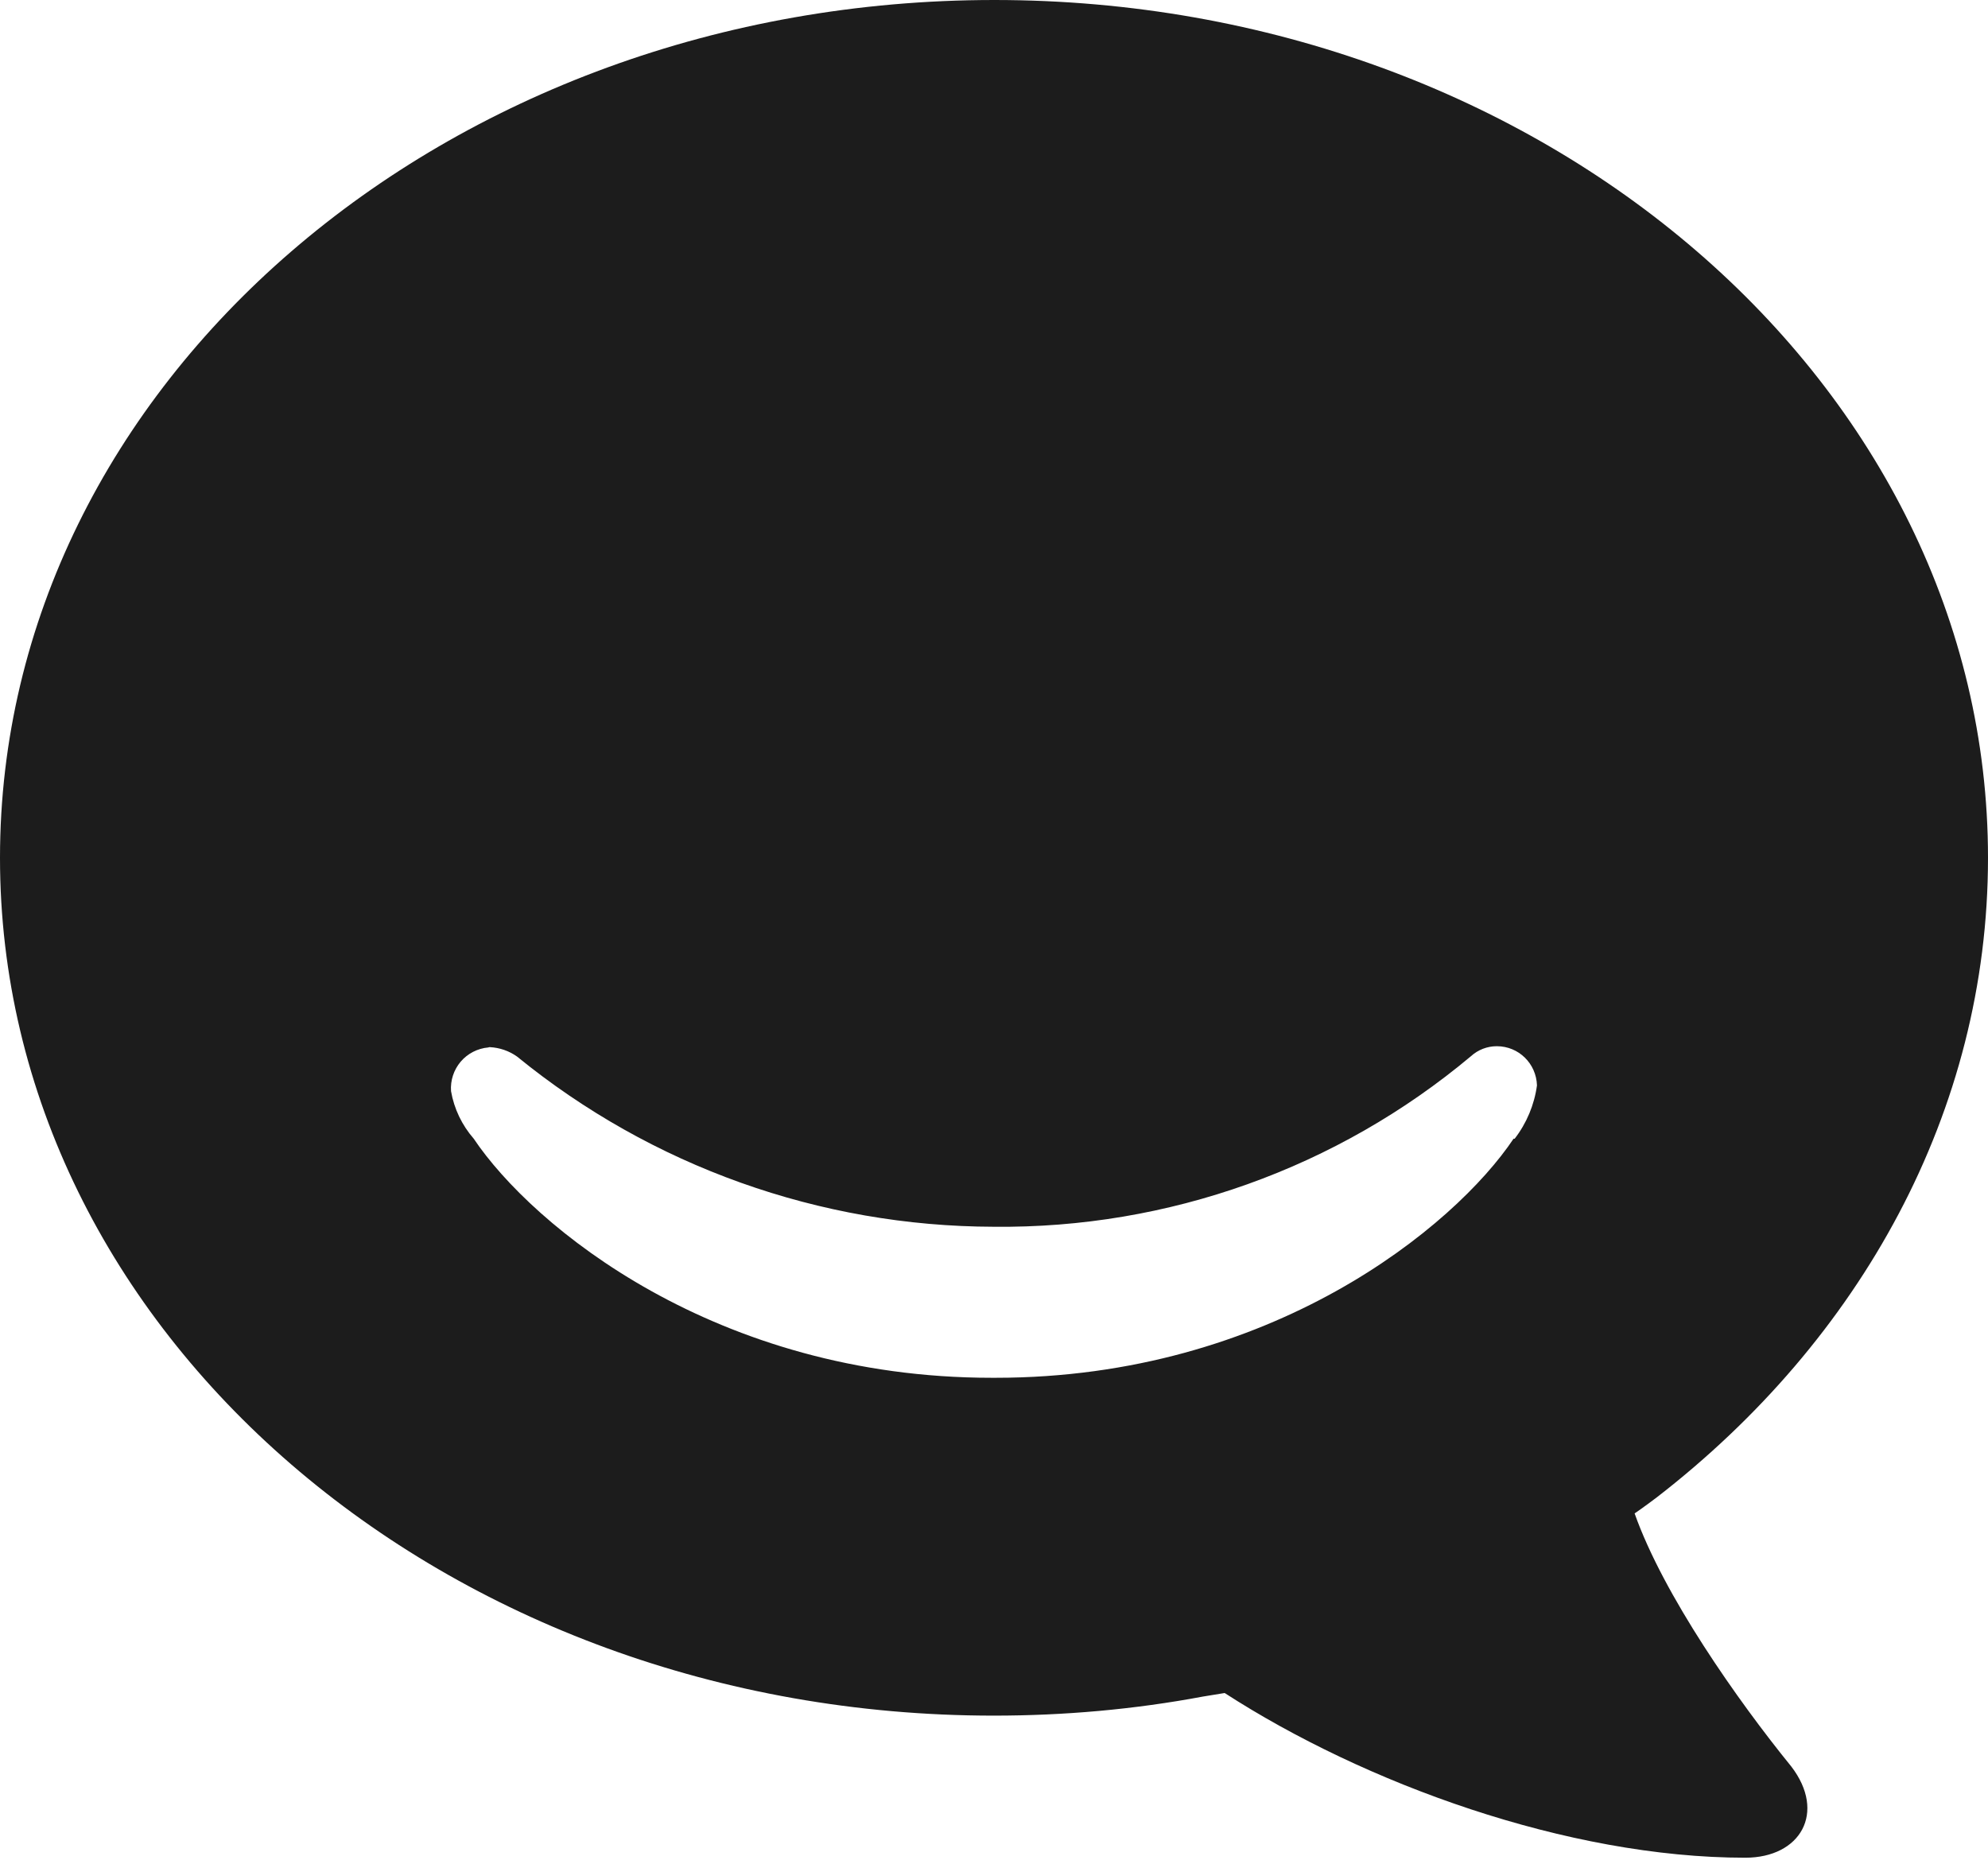 <svg width="32" height="30" viewBox="0 0 32 30" fill="none" xmlns="http://www.w3.org/2000/svg">
<path d="M26.312 24.36C26.312 24.36 26.453 24.265 26.672 24.099C29.948 21.563 32 17.891 32 13.808C32 6.188 24.839 0 16.005 0C7.171 0 0 6.188 0 13.808C0 21.427 7.161 27.615 15.995 27.615C17.126 27.615 18.255 27.516 19.364 27.308L19.713 27.251C21.958 28.703 25.229 29.902 28.093 29.902C28.984 29.902 29.401 29.173 28.833 28.433C27.969 27.37 26.776 25.673 26.312 24.361V24.36ZM24.364 18.328C23.412 19.751 20.453 22.177 16.027 22.177H15.964C11.527 22.177 8.573 19.74 7.625 18.328C7.436 18.111 7.309 17.847 7.26 17.563C7.248 17.39 7.304 17.22 7.416 17.088C7.528 16.957 7.688 16.875 7.86 16.86C7.869 16.855 7.875 16.855 7.885 16.855C8.042 16.863 8.194 16.915 8.322 17.006C10.489 18.773 13.198 19.74 15.994 19.746C18.8 19.777 21.526 18.803 23.677 17.001C23.791 16.897 23.939 16.84 24.093 16.84C24.448 16.84 24.729 17.121 24.74 17.471C24.697 17.784 24.573 18.08 24.38 18.33L24.364 18.328Z" fill="#1C1C1C"/>
</svg>
